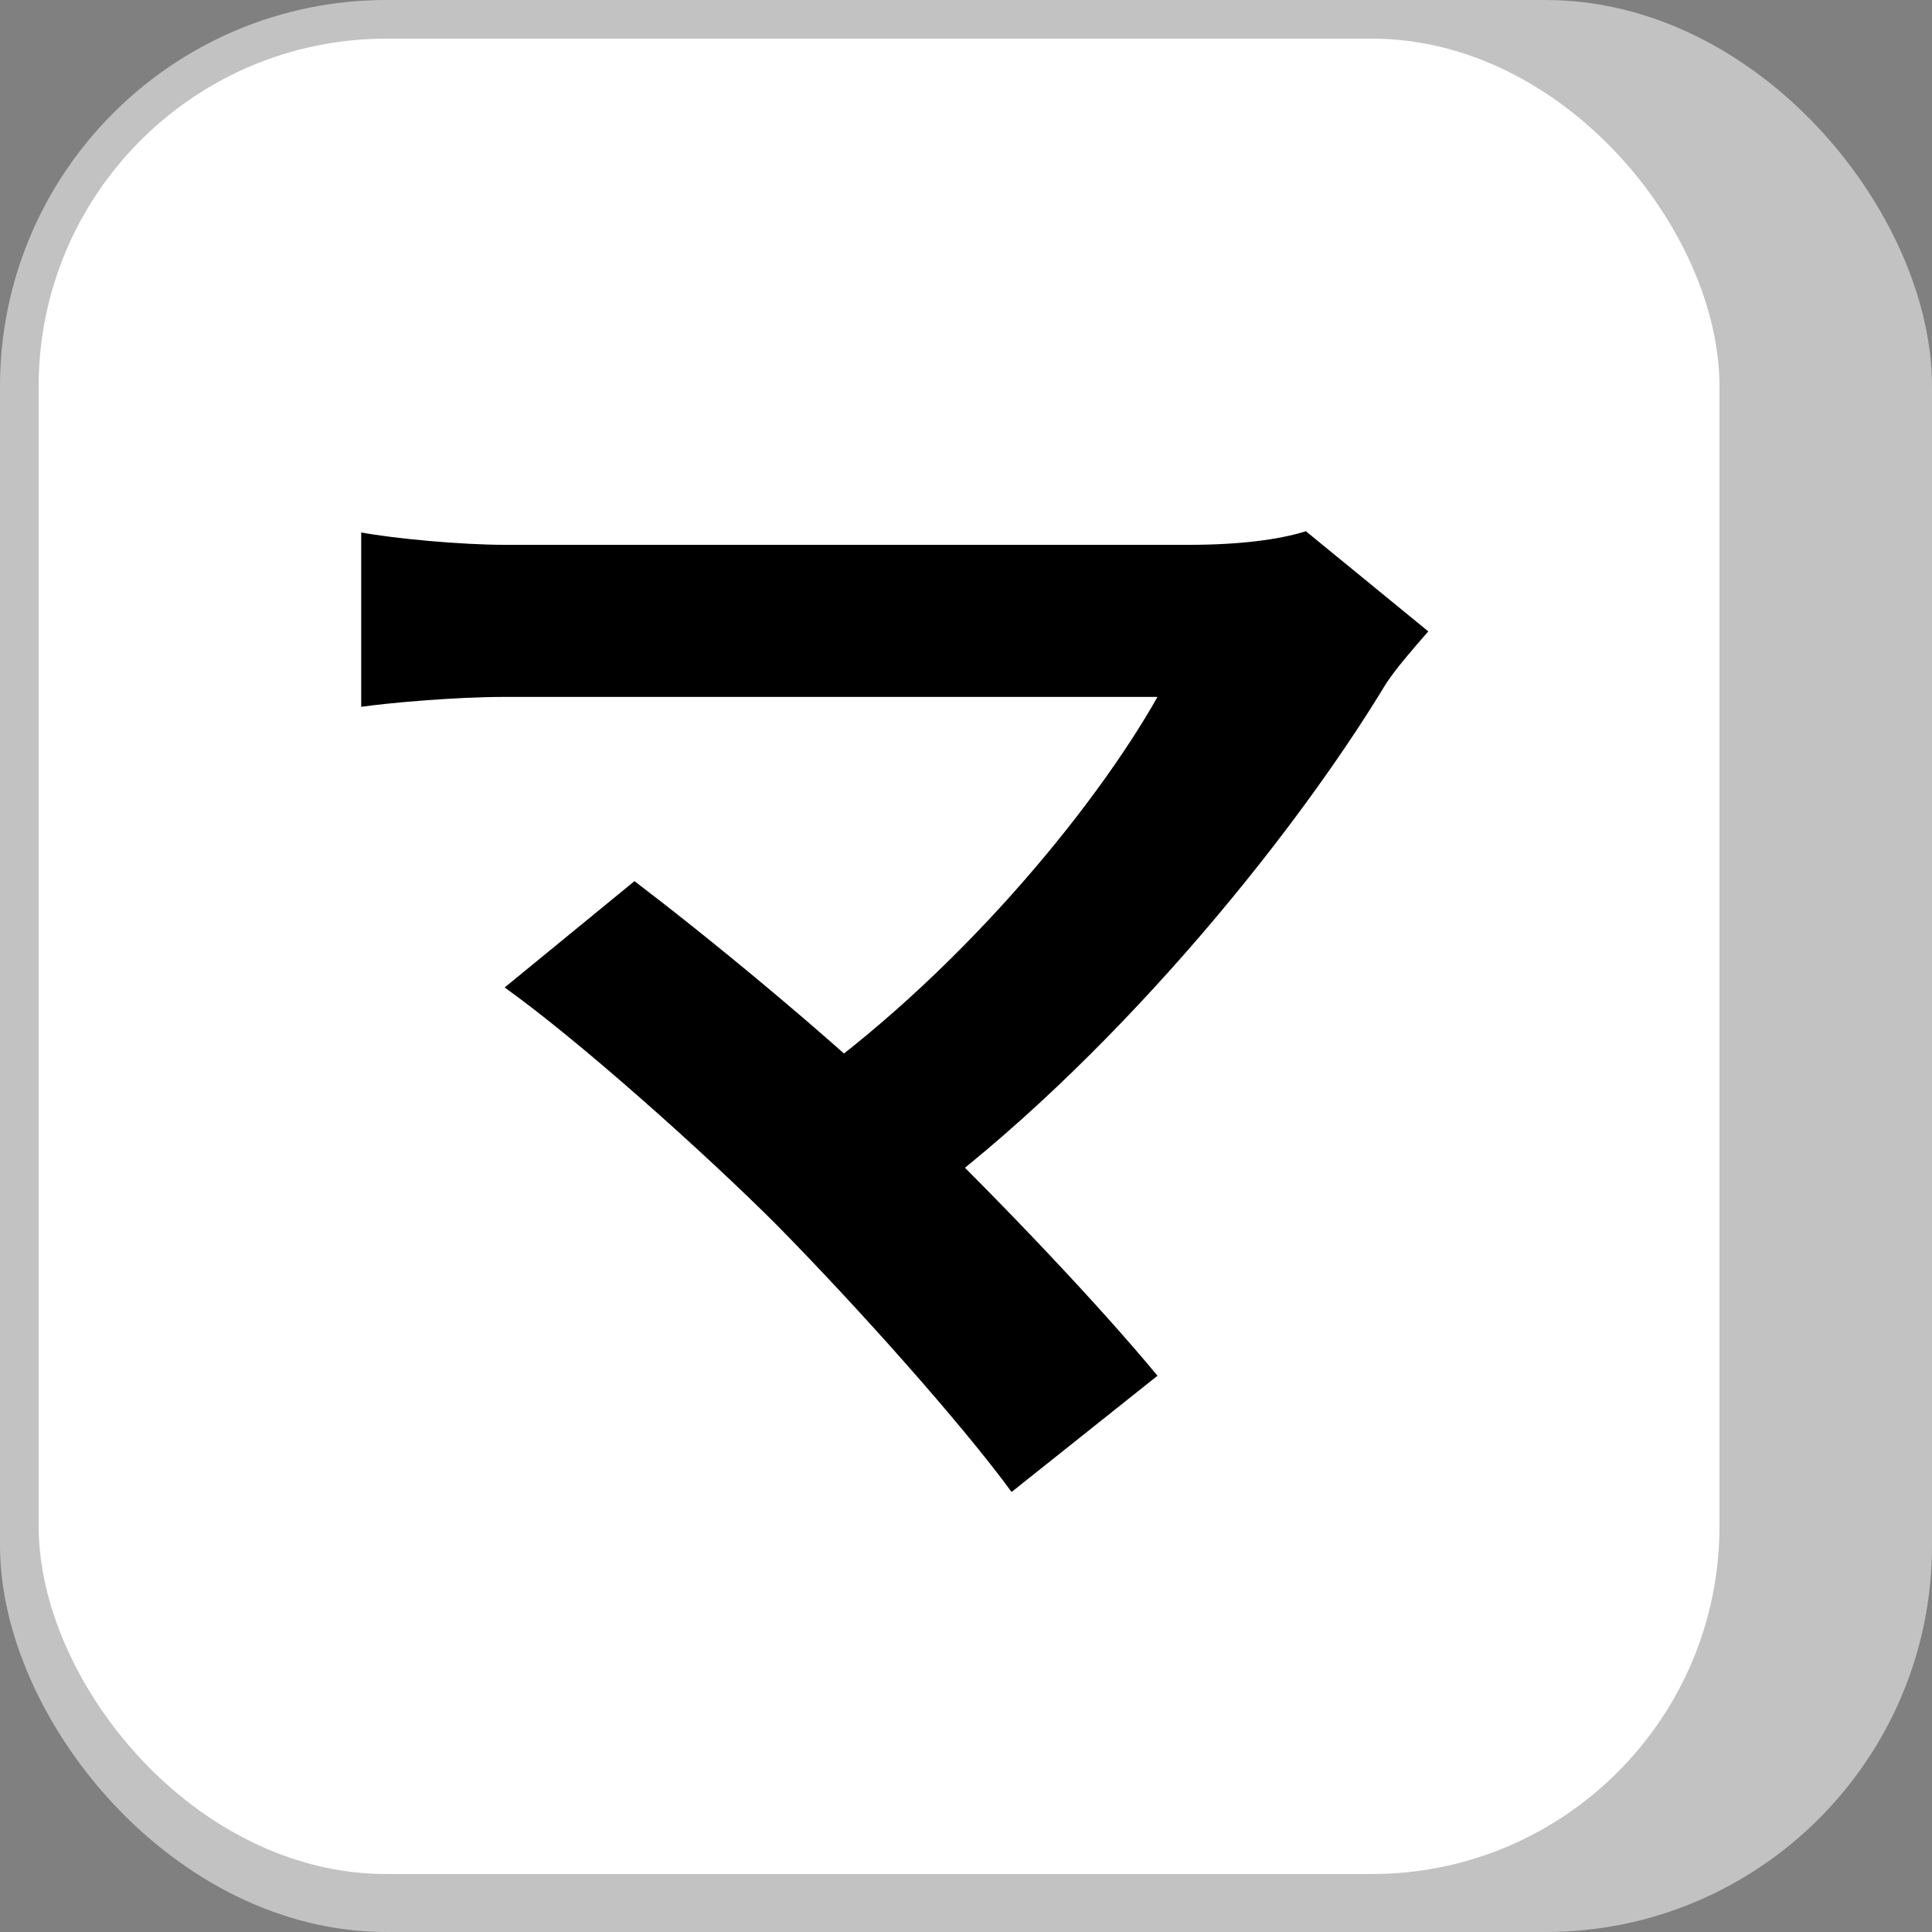 <svg width="100" height="100" viewBox="0 0 100 100" fill="none" xmlns="http://www.w3.org/2000/svg">
<rect x="0" y="0" width="100" height="100" fill="#808080" stroke="none"/>
<rect width="100" height="100" rx="20" fill="#C2C2C2"/>
<rect x="2" y="2" width="87" height="95" rx="18" fill="white"/>
<path d="M73.928 32.68C73.032 33.704 72.264 34.6 71.752 35.368C66.76 43.624 57.288 55.144 47.368 62.44L40.968 56.552C49.416 50.664 56.584 41.96 59.912 36.072C54.28 36.072 30.984 36.072 26.12 36.072C23.496 36.072 20.04 36.392 18.696 36.584V27.56C20.424 27.88 23.88 28.2 26.12 28.2C30.152 28.2 54.728 28.2 61.576 28.2C64.072 28.2 66.184 27.944 67.592 27.496L73.928 32.68ZM40.2 63.4C36.424 59.624 29.896 53.8 26.12 51.112L32.84 45.608C36.296 48.232 42.696 53.416 47.56 58.088C51.784 62.184 56.84 67.496 59.912 71.208L52.36 77.224C49.736 73.64 44.36 67.624 40.2 63.4Z" fill="black"/>
</svg>
